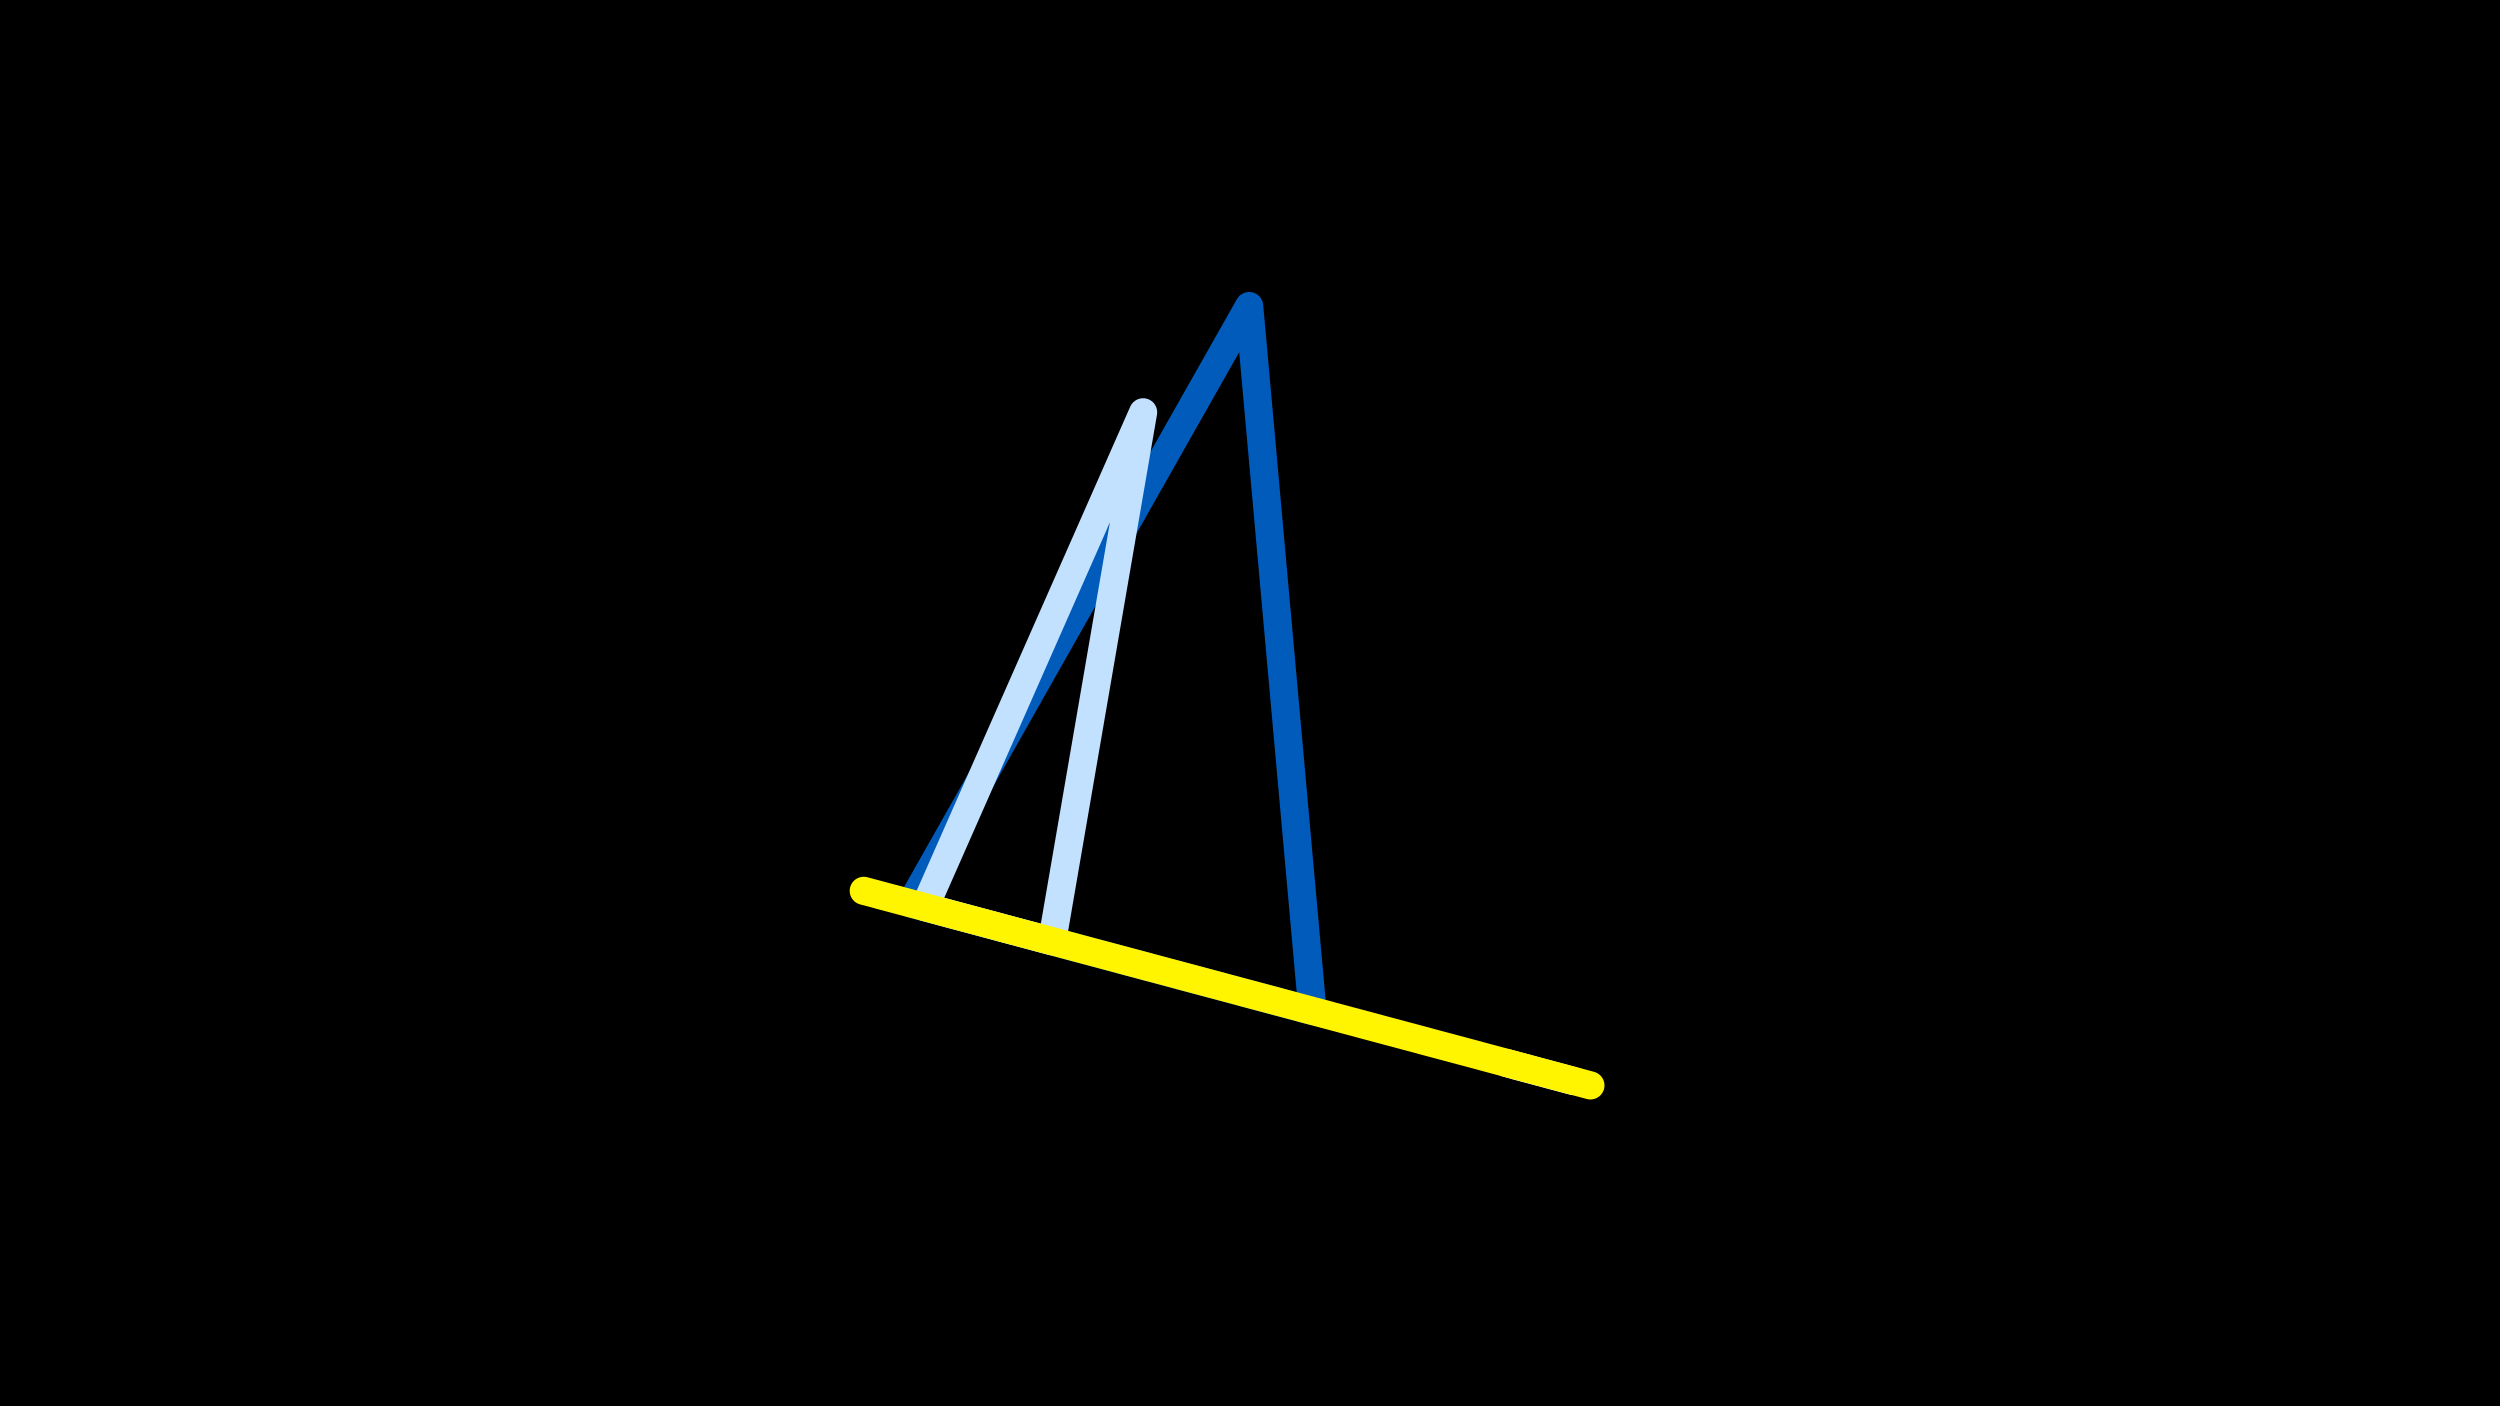 <svg width="1200" height="675" viewBox="-500 -500 1200 675" xmlns="http://www.w3.org/2000/svg"><rect x="-500" y="-500" width="1200" height="675" fill="#333333" stroke="none"/><path d="M-500,-500H1200V675H-1200Z" fill="#000"/><style>path{stroke-width:13.5; stroke-linejoin:round}</style><path d="M227.6 11.5l27.6 7.4-32.2-8.7zZ" fill="none" stroke="#fff"/><path d="M-62.8-66.3l162.4-286.8 30.4 338.4zZ" fill="none" stroke="#005bbb"/><path d="M48.7-302.1l-104.8 237.5 61.1 16.4zZ" fill="none" stroke="#c2e1ff"/><path d="M99.6-22.9l163.8 43.9-348.8-93.4zZ" fill="none" stroke="#fff500"/></svg>